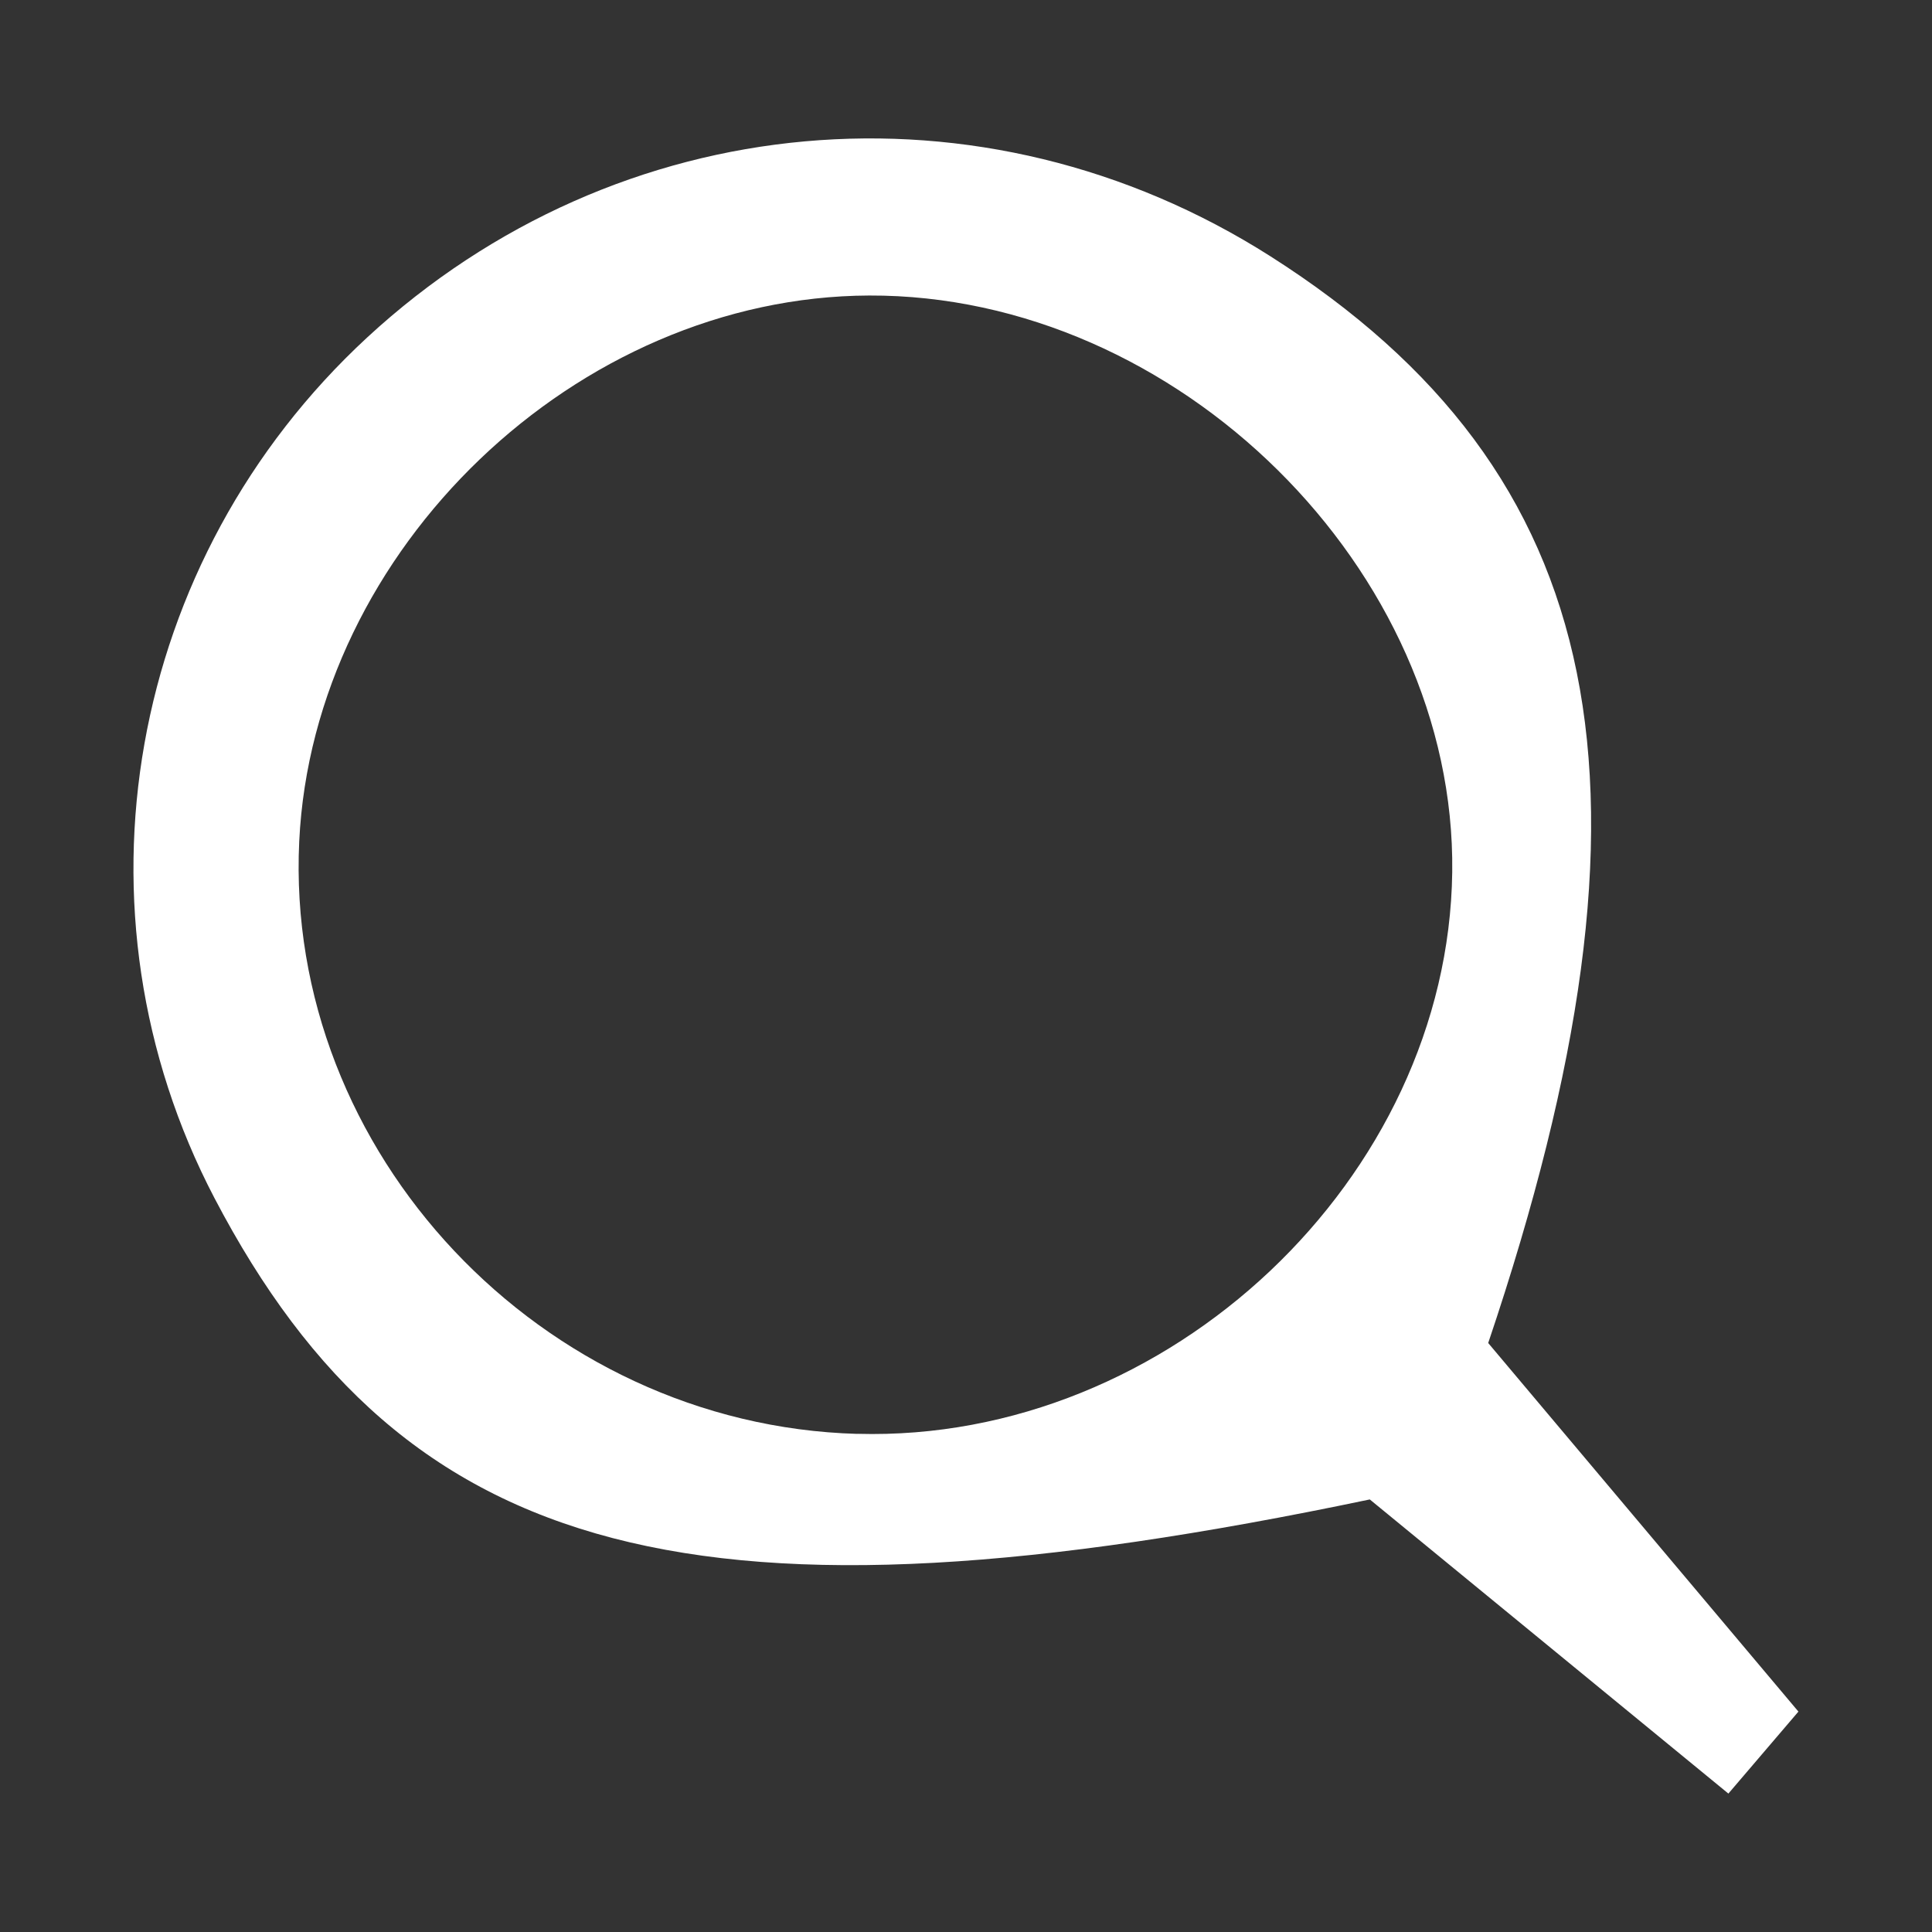 <svg xmlns="http://www.w3.org/2000/svg" viewBox="0 0 1000 1000"><rect x="0" y="0" width="1000" height="1000" fill="#333333" stroke="none"/><defs><style>.a{fill:#fff;}</style></defs><path class="a" d="M770.29,695.14,930.86,885.92l-36.25,42.43L709,776.11c-346.09,72.54-499.22,32.9-598-156-77.61-148.42-45.31-330.44,79-445.39C319.81,54.82,508.54,37.83,657.58,132.66,833.19,244.4,867.2,407.86,770.29,695.14Zm-326.5,47c161,4.52,305.84-132.25,307.88-290.76,2-156.36-142.24-299-301.79-298.42-151.27.56-287.78,131.3-295,282.54C147.2,596.4,280.22,737.59,443.79,742.18Z"/></svg>
